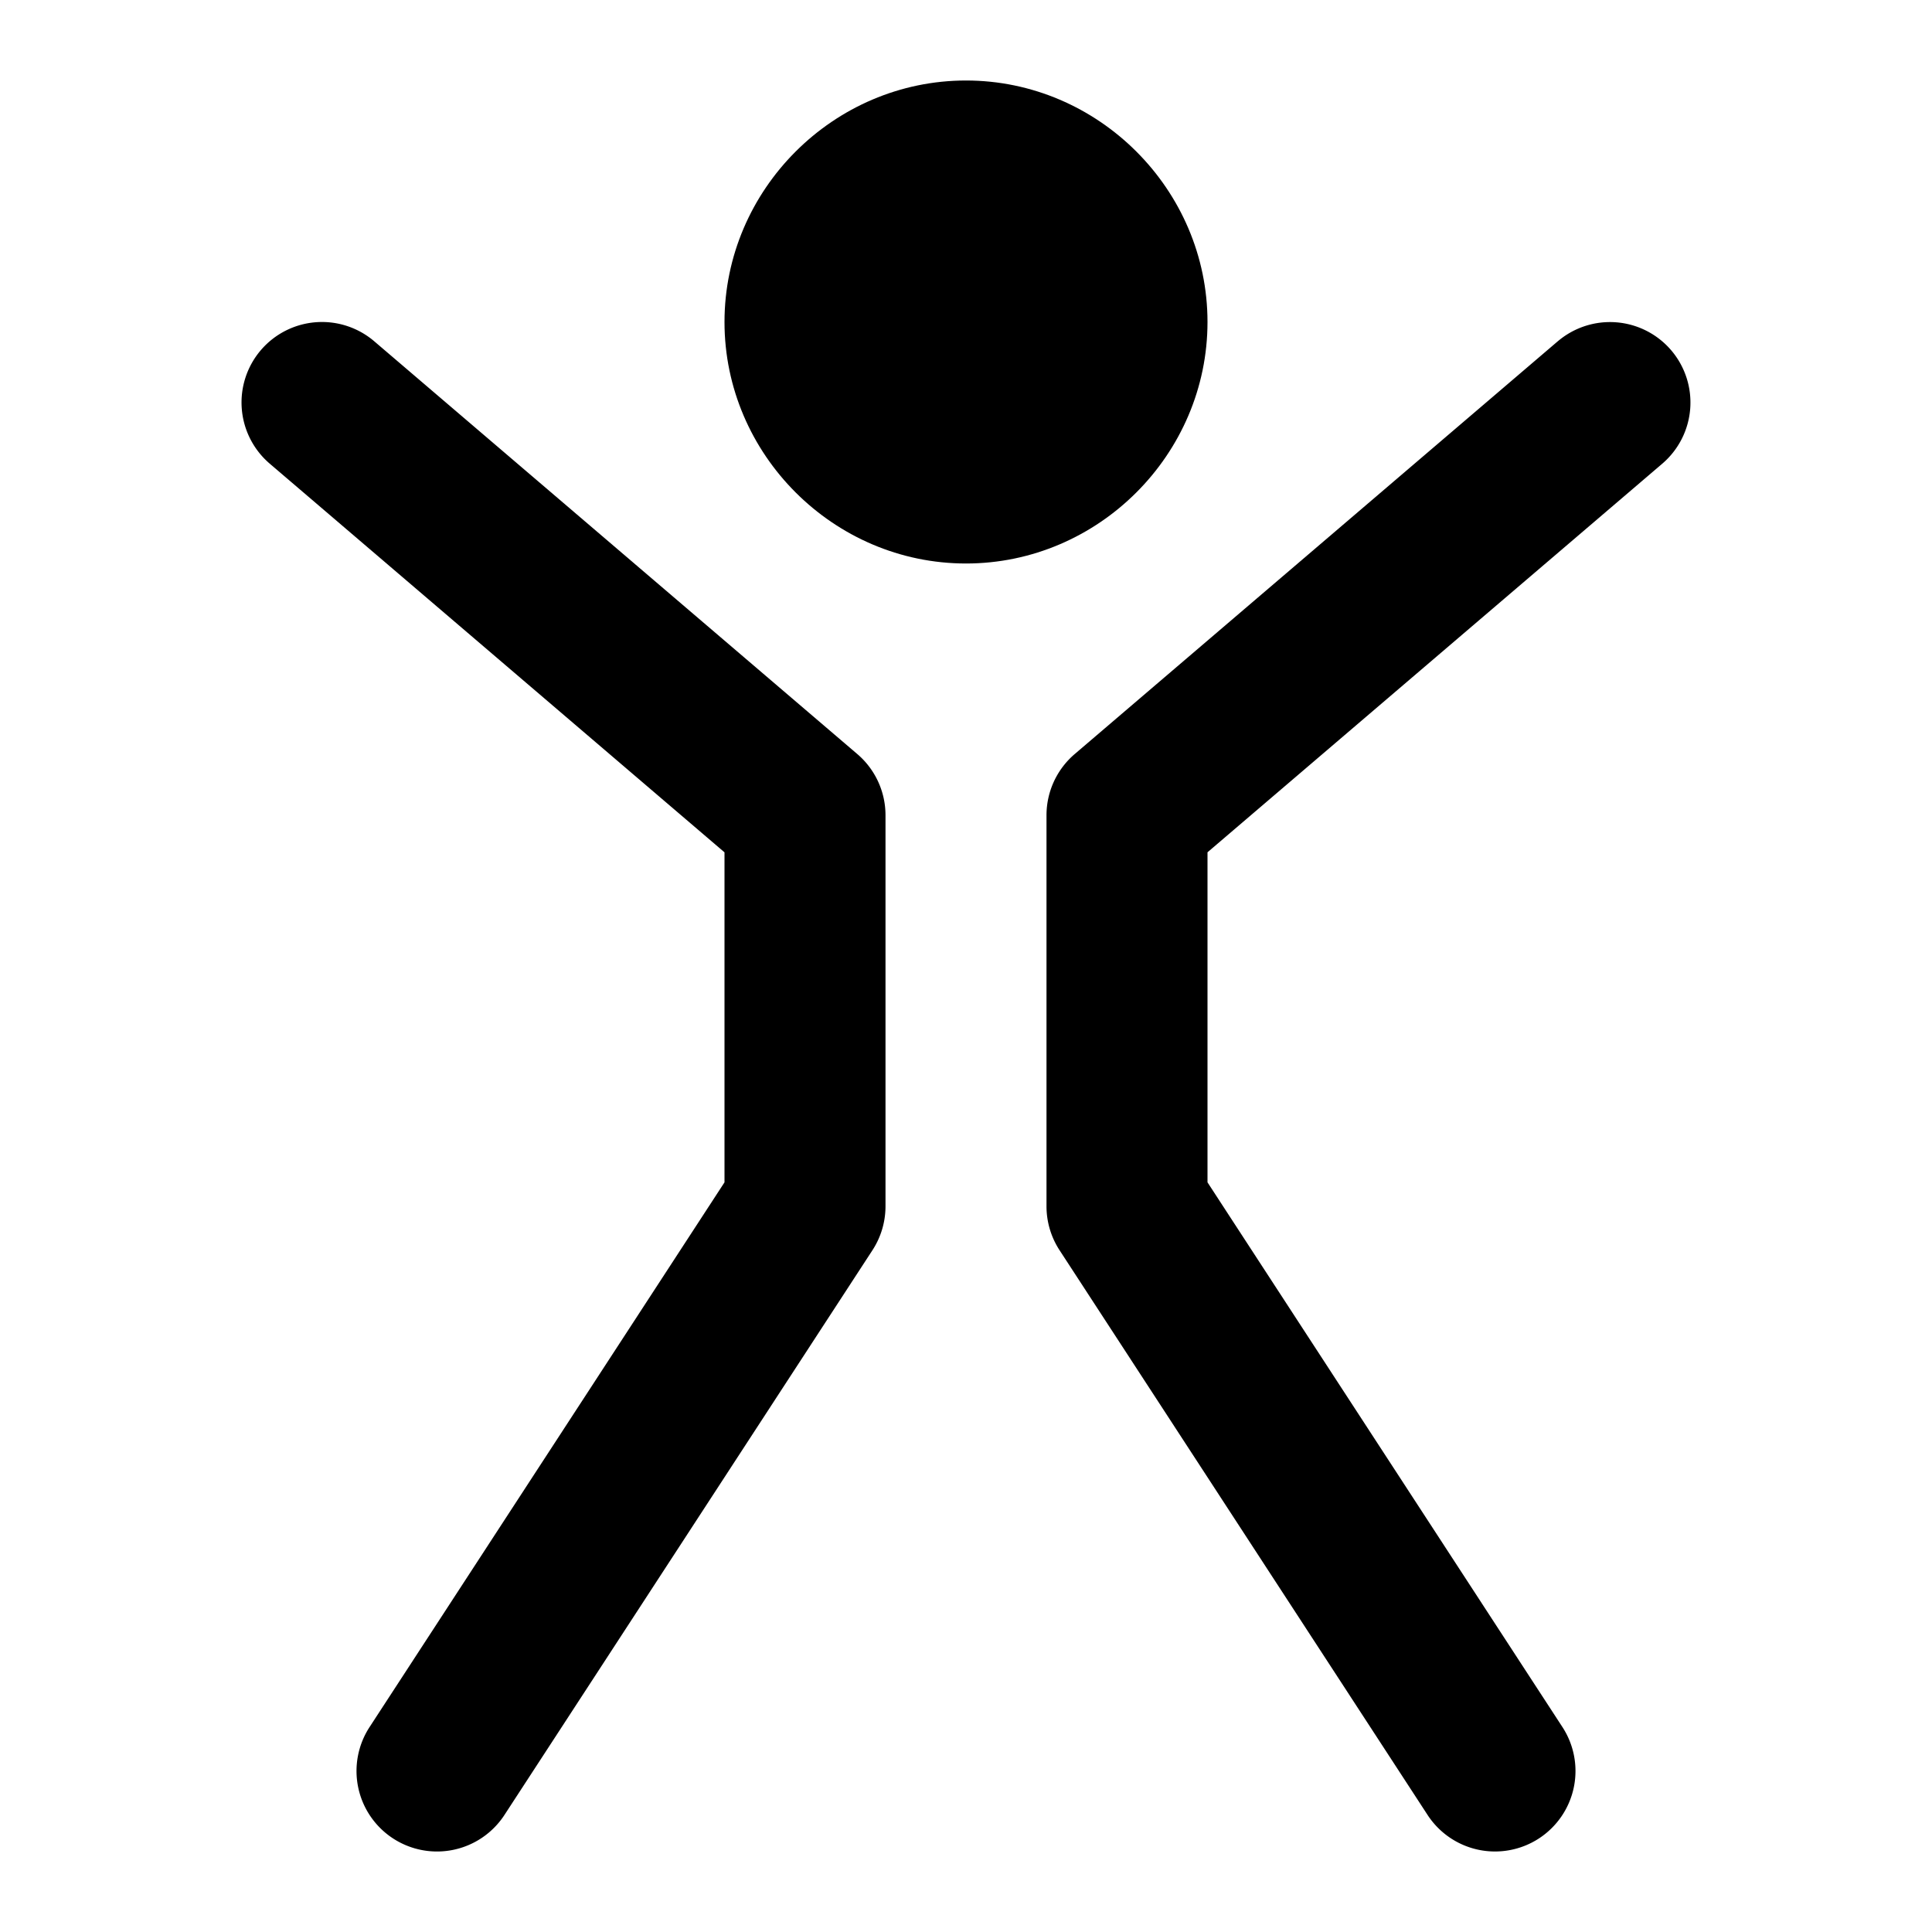 <svg xmlns="http://www.w3.org/2000/svg" width="48" height="48" viewBox="0 0 48 48"><path d="M7.844 8.006A2 2 0 0 0 6.48 8.7a2 2 0 0 0 .221 2.819L18 21.176v8.199L9.182 42.908a2 2 0 0 0 .584 2.768 2 2 0 0 0 2.767-.584l9.143-14.031A2 2 0 0 0 22 29.969v-9.715a2 2 0 0 0-.701-1.52l-12-10.254a2 2 0 0 0-1.455-.474Zm30.857.474-12 10.254a2 2 0 0 0-.701 1.52v9.715a2 2 0 0 0 .324 1.092l9.143 14.03a2 2 0 0 0 2.767.585 2 2 0 0 0 .584-2.768L30 29.375v-8.2l11.299-9.655a2 2 0 0 0 .22-2.819 2 2 0 0 0-2.818-.22ZM28 8a4 4 0 0 1-4 4 4 4 0 0 1-4-4 4 4 0 0 1 4-4 4 4 0 0 1 4 4z"/><path d="M24 2c-3.29 0-6 2.71-6 6s2.71 6 6 6 6-2.71 6-6-2.71-6-6-6zm0 4c1.128 0 2 .872 2 2s-.872 2-2 2-2-.872-2-2 .872-2 2-2z"/></svg>